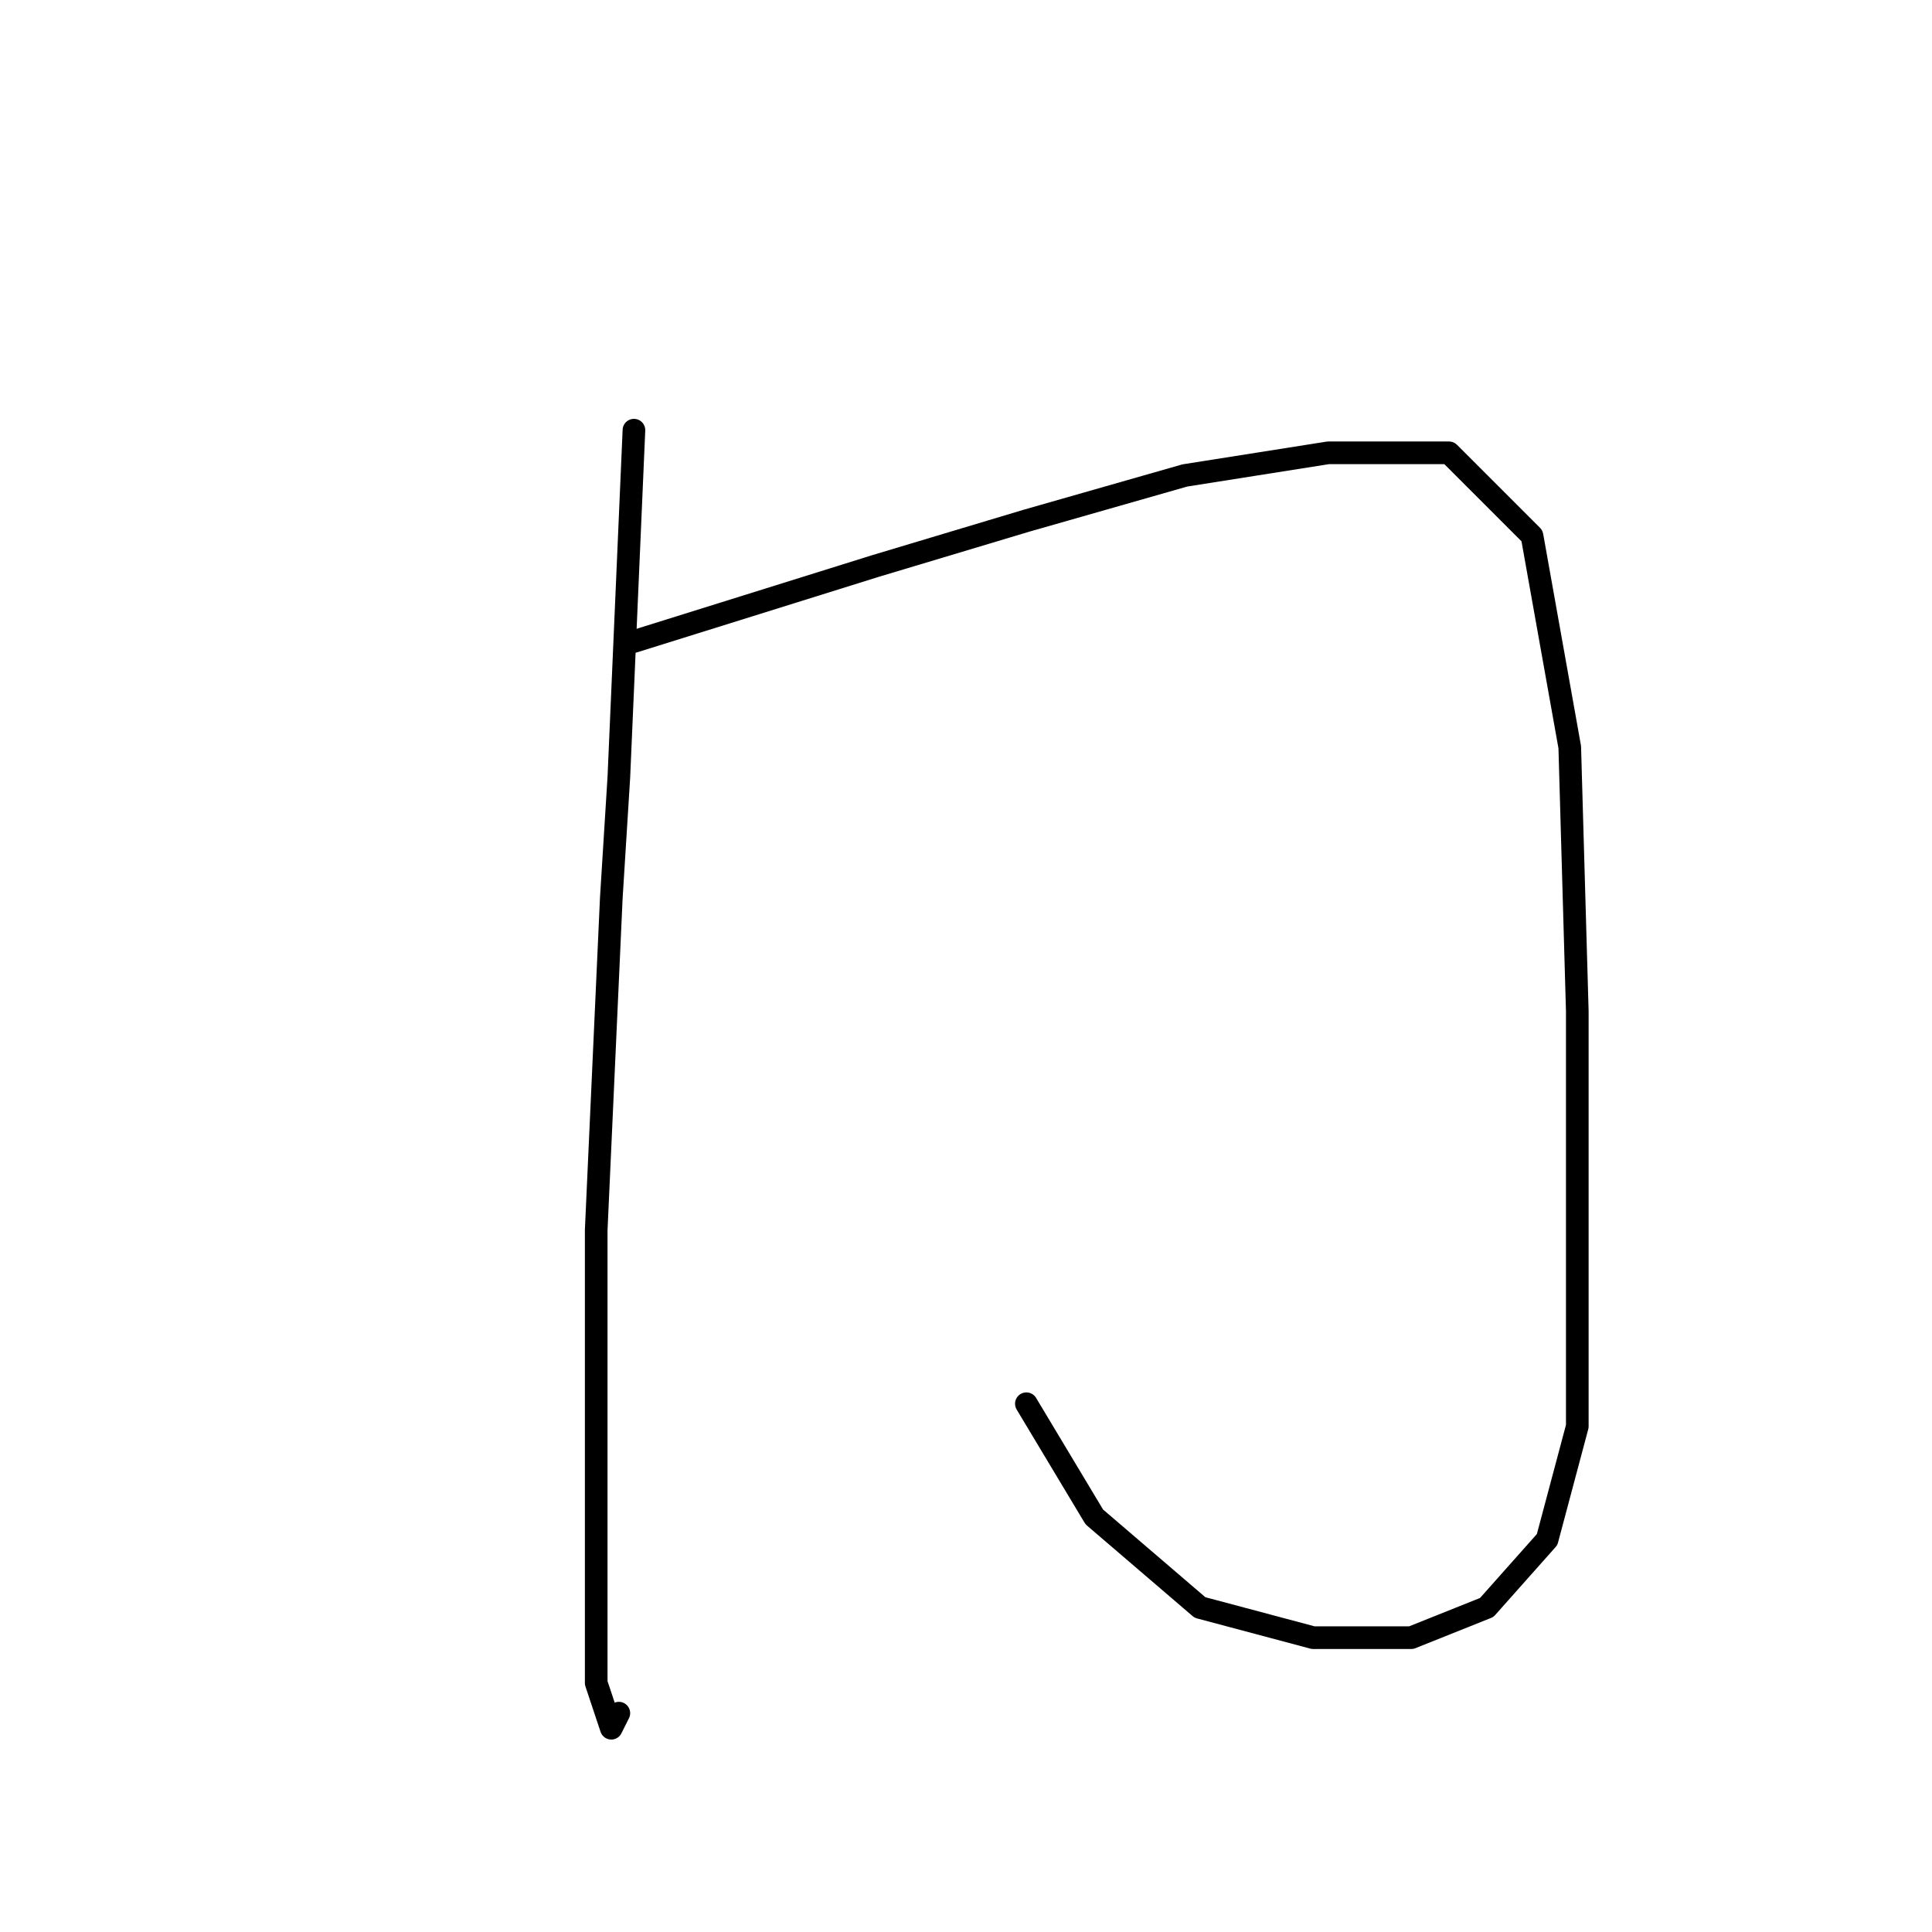 <?xml version="1.0" standalone="no"?>
    <svg width="256" height="256" xmlns="http://www.w3.org/2000/svg" version="1.1">
    <polyline stroke="black" stroke-width="3" stroke-linecap="round" fill="transparent" stroke-linejoin="round" points="84 57 83 80 82 103 81 119 79 163 79 209 79 223 81 229 82 227 82 227 " />
        <polyline stroke="black" stroke-width="3" stroke-linecap="round" fill="transparent" stroke-linejoin="round" points="84 85 100 80 116 75 136 69 157 63 176 60 192 60 203 71 208 99 209 134 209 166 209 189 205 204 197 213 187 217 174 217 159 213 145 201 136 186 136 186 " />
        </svg>